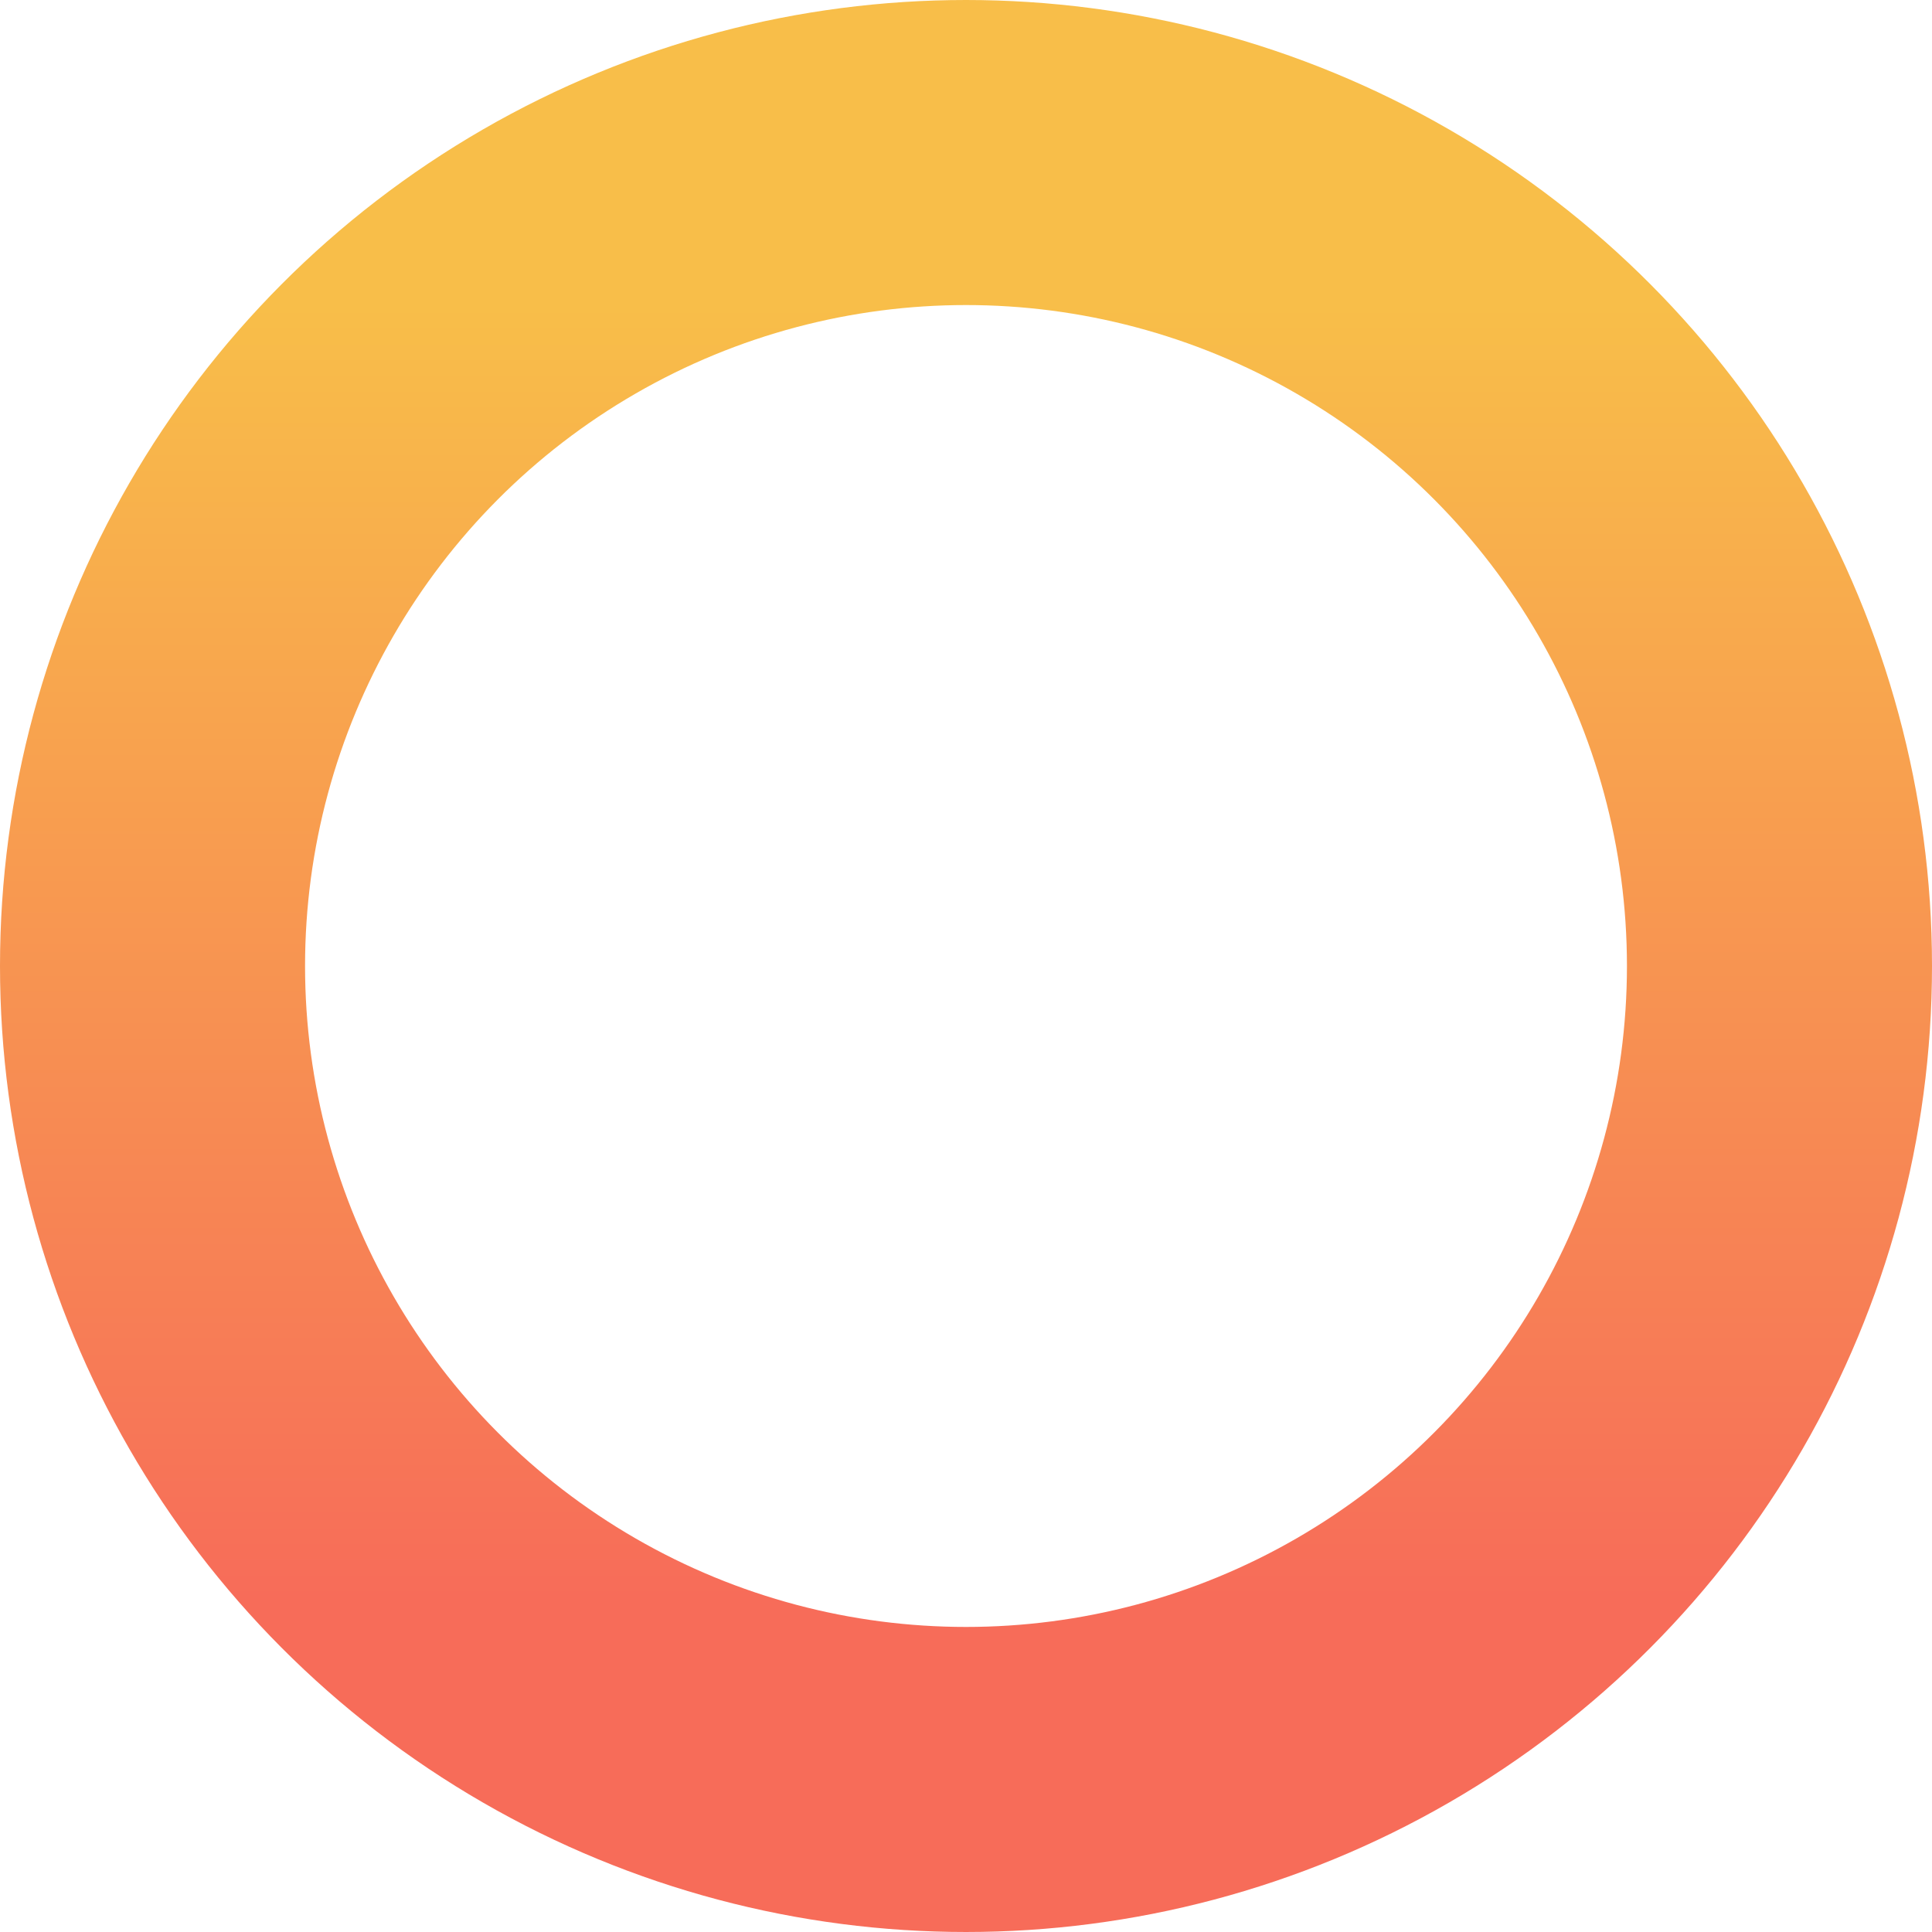 <svg width="19" height="19" viewBox="0 0 19 19" fill="none" xmlns="http://www.w3.org/2000/svg">
<circle cx="9.5" cy="9.5" r="8" stroke="url(#paint0_linear)" stroke-width="3"/>
<defs>
<linearGradient id="paint0_linear" x1="9.5" y1="3" x2="9.5" y2="16" gradientUnits="userSpaceOnUse">
<stop stop-color="#F8BE49"/>
<stop offset="0.979" stop-color="#F76C59"/>
</linearGradient>
</defs>
</svg>
